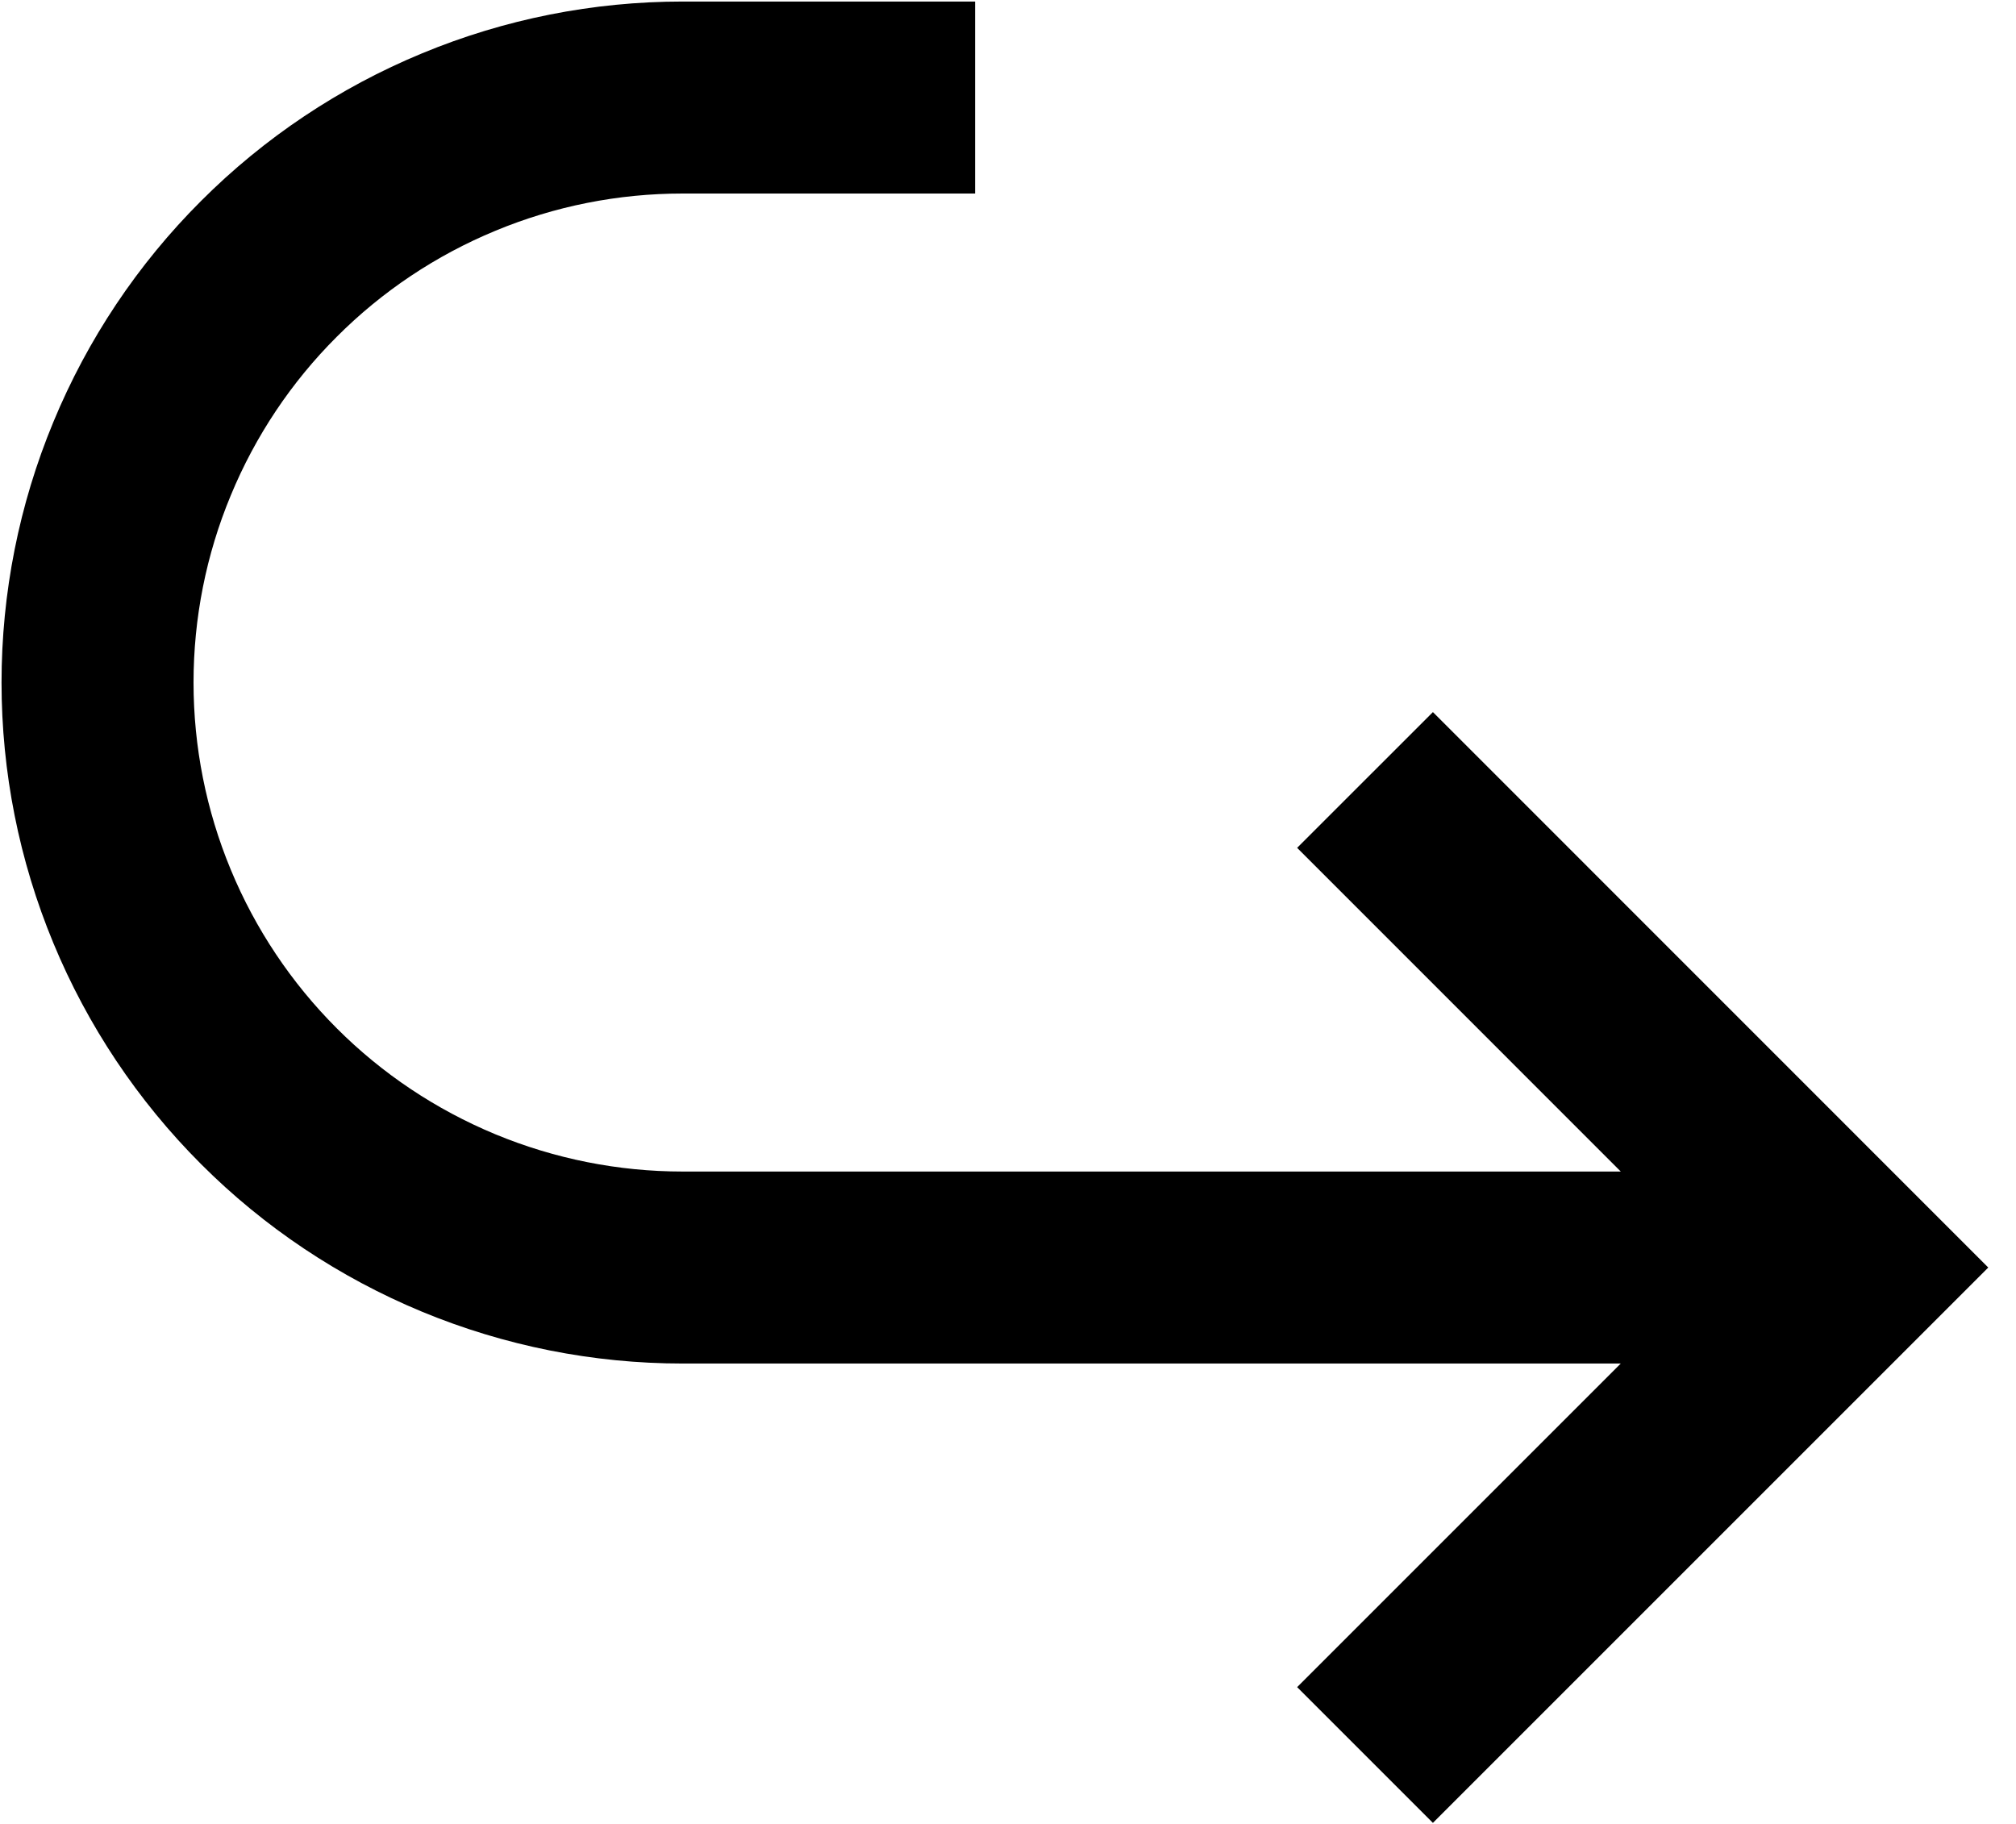 <svg width="21" height="19" viewBox="0 0 21 19" fill="none" xmlns="http://www.w3.org/2000/svg">
<path d="M14.219 18.282L19.297 13.204L14.219 8.125M10.157 1.016H7.11C6.309 1.016 5.517 1.173 4.778 1.48C4.038 1.786 3.366 2.235 2.801 2.801C2.235 3.366 1.786 4.038 1.48 4.778C1.173 5.517 1.016 6.309 1.016 7.11C1.016 7.91 1.173 8.702 1.48 9.442C1.786 10.181 2.235 10.853 2.801 11.419C3.366 11.985 4.038 12.433 4.778 12.74C5.517 13.046 6.309 13.204 7.11 13.204L18.282 13.204" stroke="black" stroke-width="2"/>
</svg>
